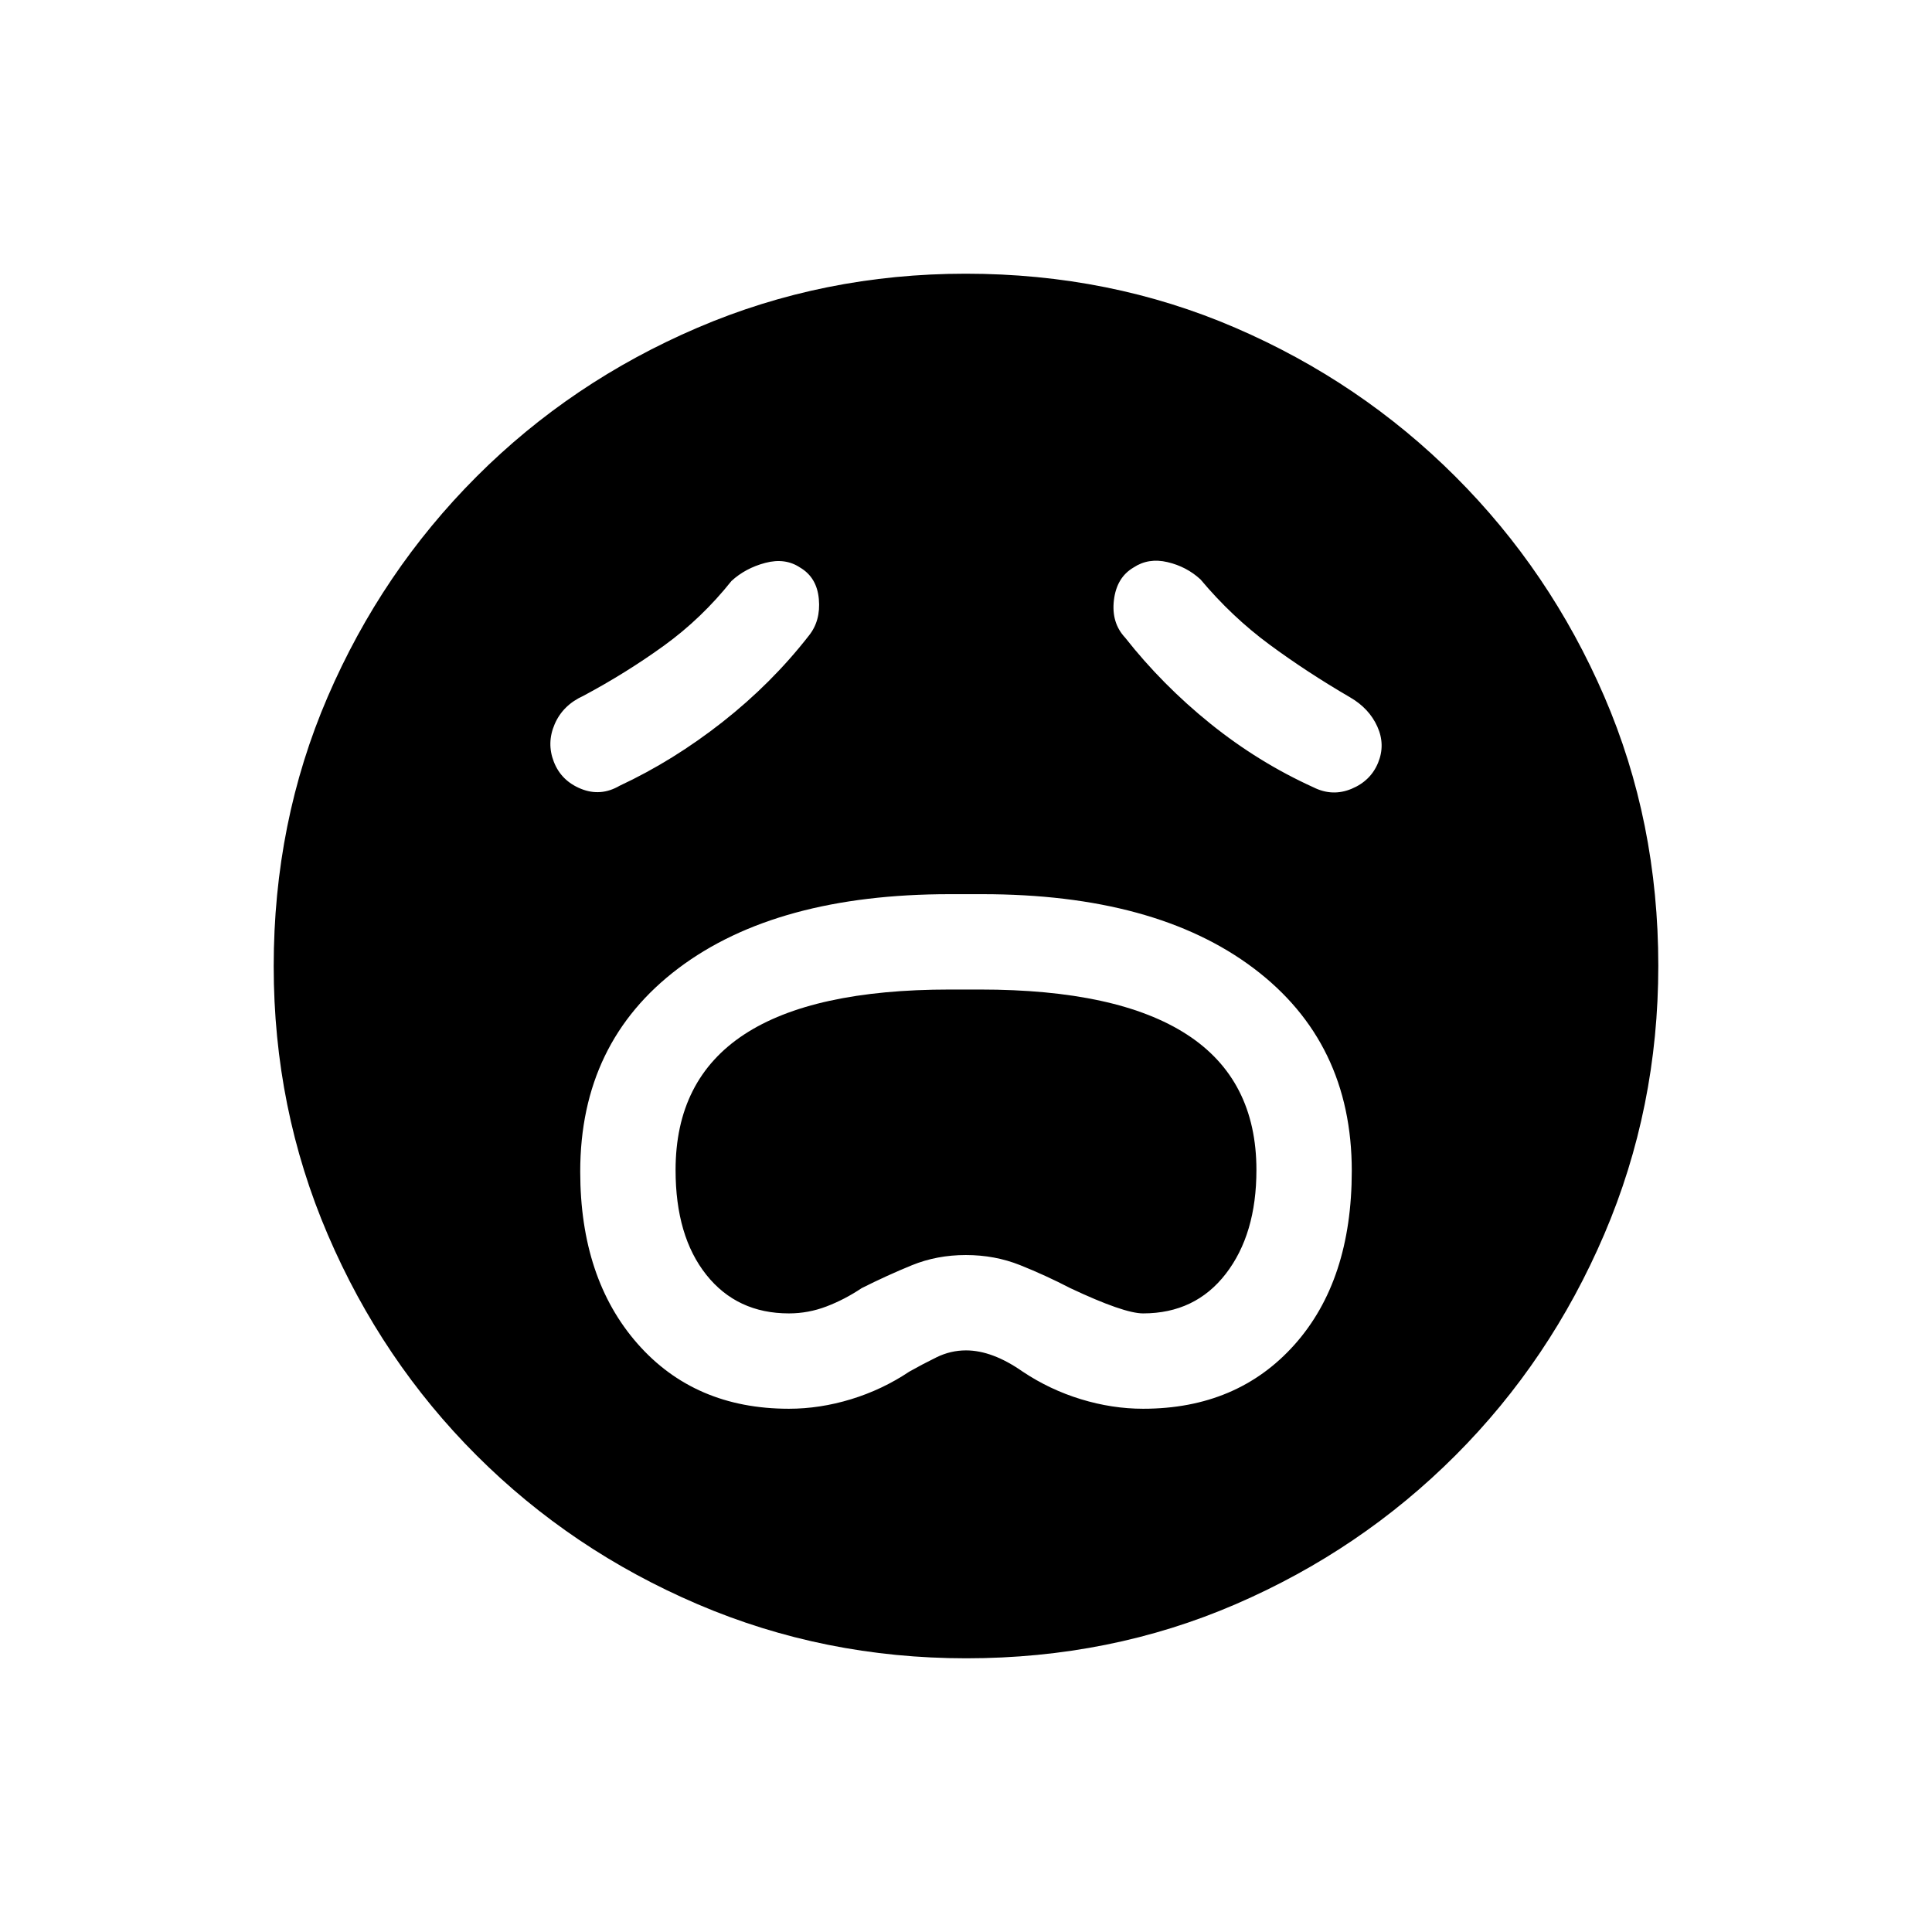 <svg xmlns="http://www.w3.org/2000/svg" height="20" viewBox="0 -960 960 960" width="20"><path d="M392-260q15.37 0 30.88-4.73 15.5-4.73 28.97-13.73 6.42-3.62 13.45-7.08Q472.34-289 480-289q13.08 0 28.15 10.54 13.47 9 28.98 13.73Q552.63-260 568-260q46.85 0 75.27-31.88 28.42-31.89 28.42-86.31 0-63.96-48.82-100.73-48.83-36.77-134.87-36.77h-16q-86.04 0-134.87 36.8-48.82 36.8-48.82 101.04 0 53.08 28.42 85.47Q345.15-260 392-260Zm0-47.38q-25.79 0-41.05-19.2-15.26-19.19-15.26-52.04 0-44.93 34.01-67.31 34.01-22.38 102.3-22.38h15q68.34 0 102.82 22.38 34.49 22.38 34.49 67.31 0 31.85-15.2 51.54-15.2 19.7-41.11 19.7-9.54 0-36.15-12.54-12.47-6.46-25.01-11.46-12.54-5-26.92-5-14.38 0-26.81 5.07-12.42 5.07-24.96 11.39-8.44 5.64-17.48 9.09-9.04 3.45-18.67 3.45Zm9.92-336.77q5.93-7.39 4.96-18.16-.96-10.77-9.34-15.69-7.39-4.92-17.27-2.31-9.89 2.62-16.81 9-14.77 18.54-33.5 32.1-18.73 13.55-40.11 24.98-10.16 4.61-14.23 14.04-4.08 9.42-.39 18.81 3.69 9.38 13.46 13.34 9.77 3.96 19.16-1.5Q334.54-582 359-601.23q24.46-19.23 42.92-42.92Zm157.16 1q18.46 23.46 42.3 42.69 23.85 19.23 51.31 31.69 9.39 4.69 18.89.73 9.5-3.96 13.19-12.96 3.69-9-.39-18-4.07-9-13.46-14.46-21.54-12.54-40.19-26.31t-34.19-32.31q-6.92-6.38-16.42-8.61-9.5-2.23-16.89 2.69-8.38 4.92-9.73 16.19-1.35 11.27 5.58 18.66ZM480.13-136q-70.67 0-133.41-26.84-62.73-26.84-109.86-73.92t-73.99-109.76Q136-409.19 136-479.87q0-71.67 26.84-133.91 26.84-62.23 73.92-109.36t109.76-73.99Q409.19-824 479.87-824q71.67 0 133.91 26.84 62.23 26.84 109.36 73.92t73.99 109.26Q824-551.81 824-480.13q0 70.67-26.84 133.41-26.84 62.73-73.92 109.86t-109.26 73.99Q551.81-136 480.13-136Z"/></svg>